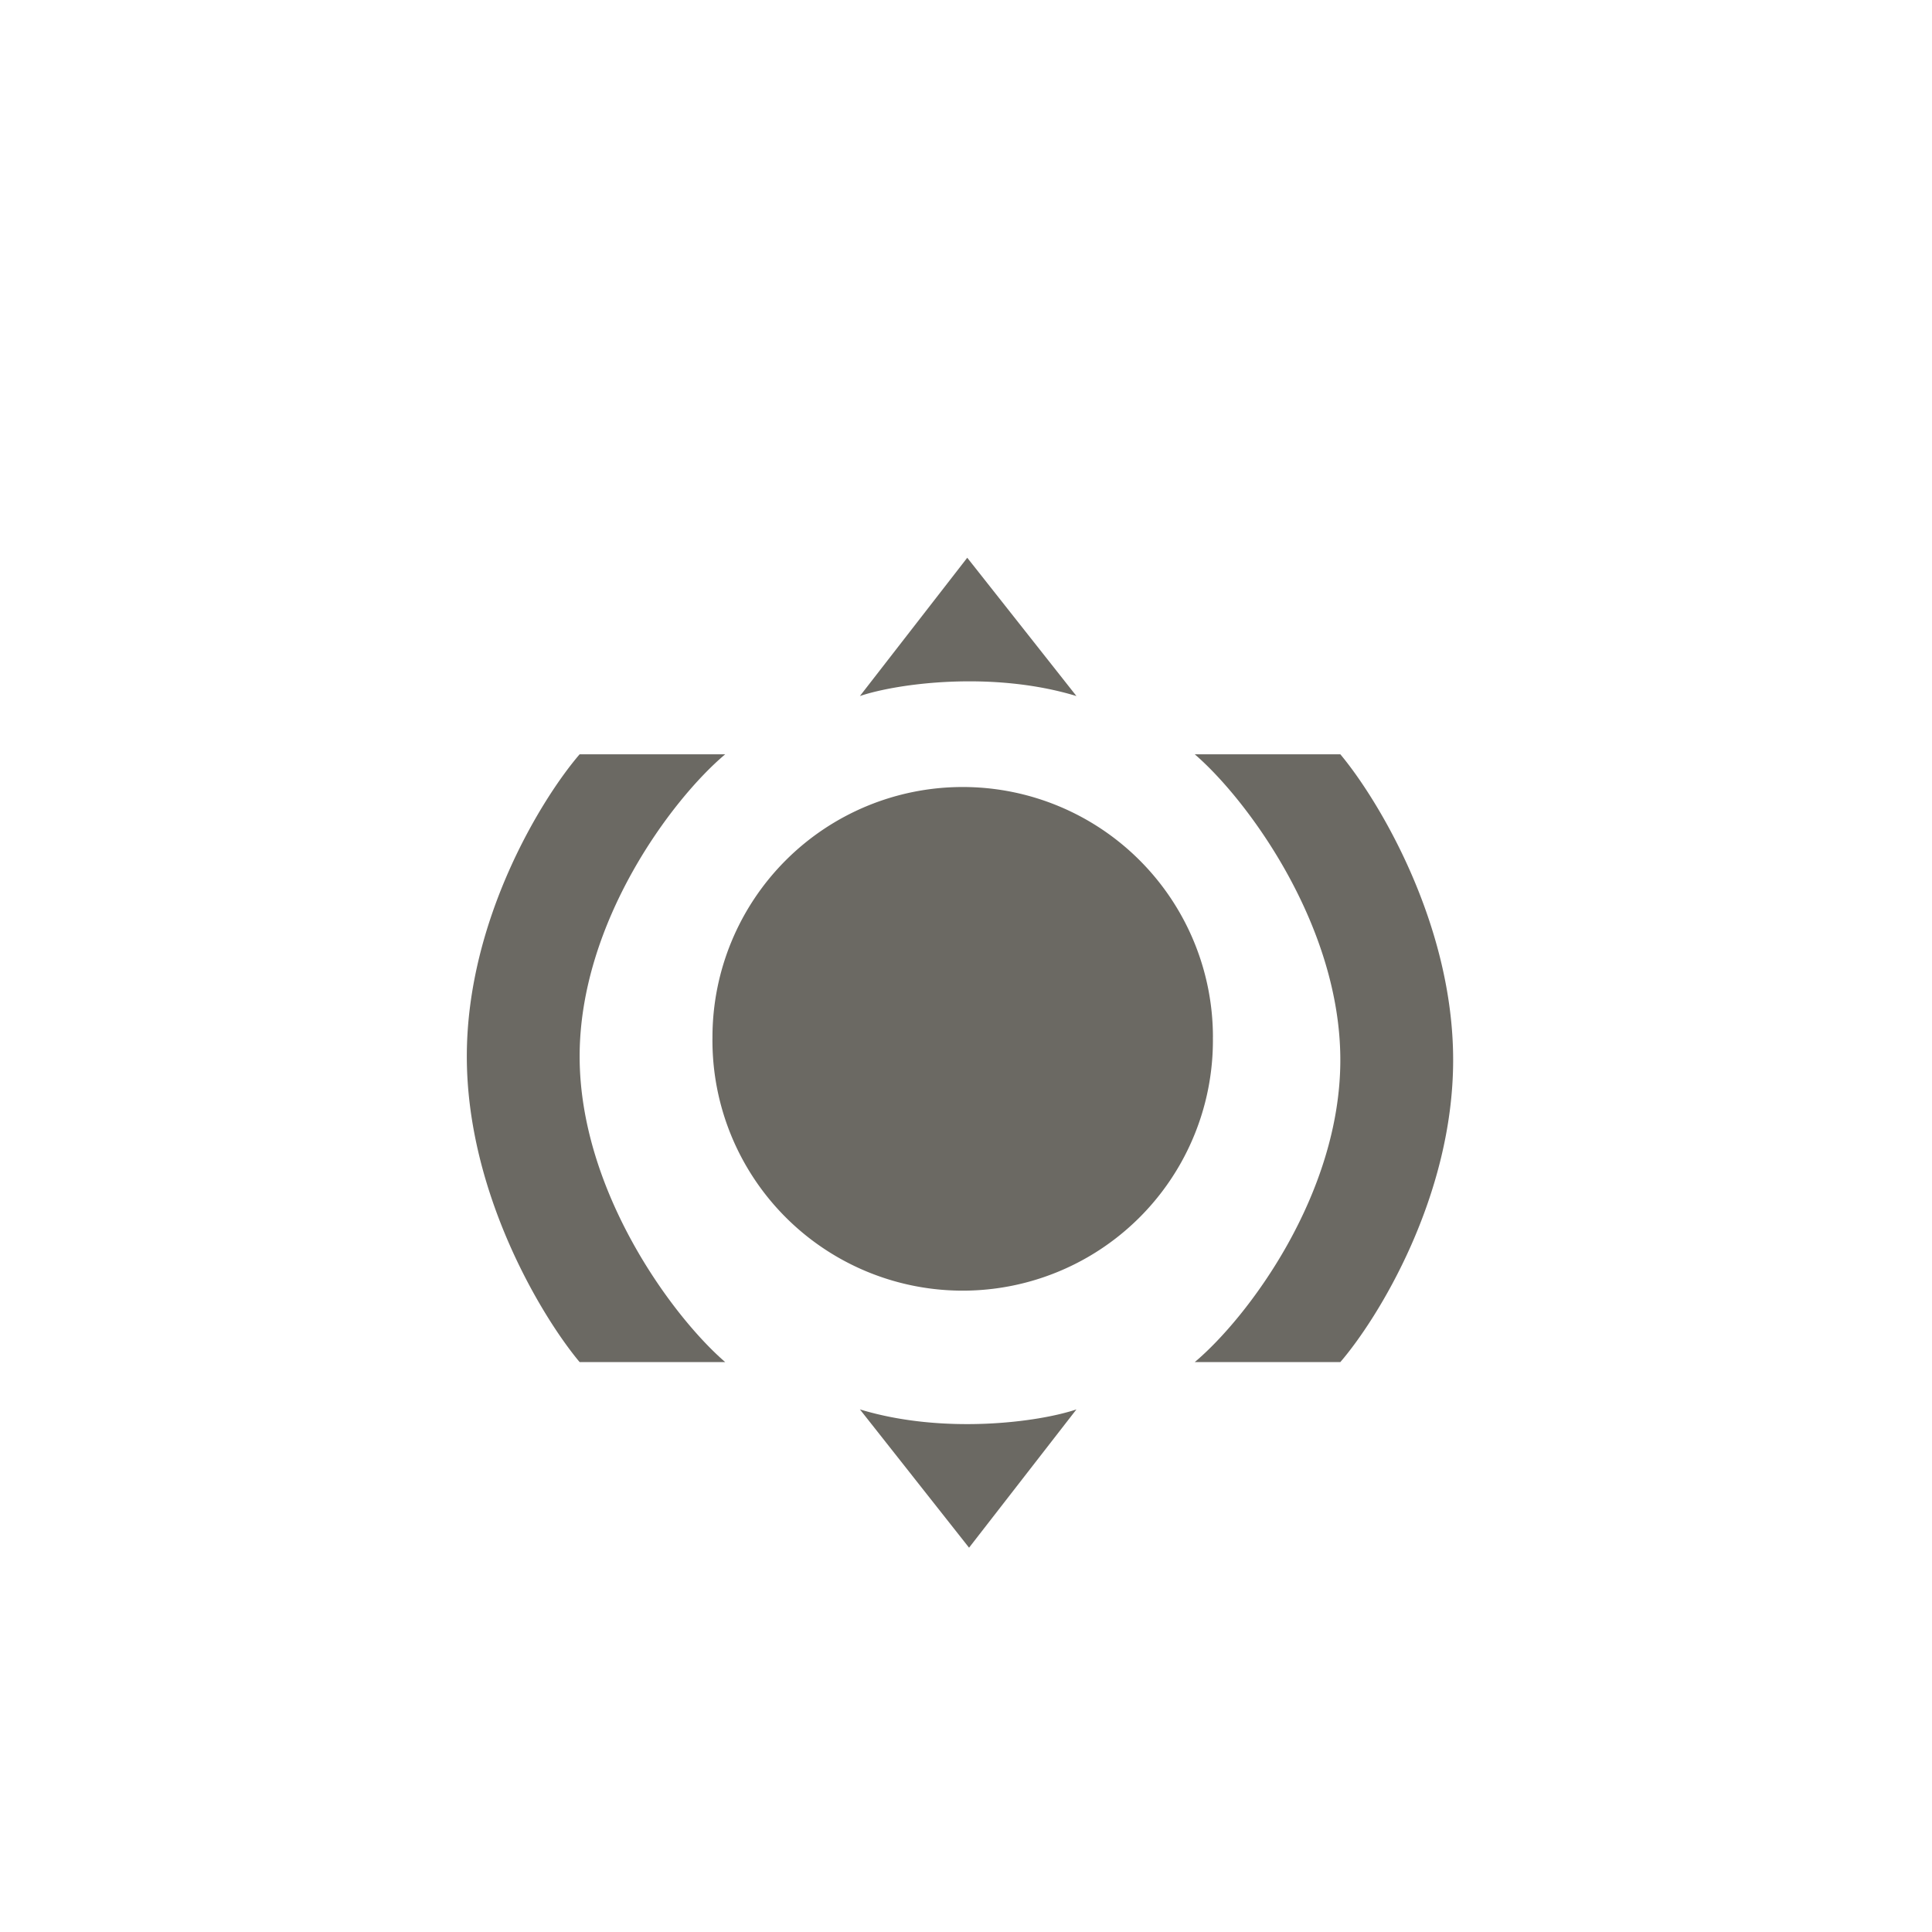 <svg width="48" height="48" fill="none" xmlns="http://www.w3.org/2000/svg"><path fill-rule="evenodd" clip-rule="evenodd" d="M26.744 17.293c-2.08-.633-4.446-.316-5.38 0l2.667-3.436 2.713 3.436Zm3.39 8.477a6.217 6.217 0 1 1-12.433 0 6.217 6.217 0 0 1 12.434 0Zm-3.39 9.246c-.934.317-3.3.633-5.38 0l2.712 3.436 2.668-3.436Zm-8.726-1.175h-3.617c-.934-1.116-2.803-4.196-2.803-7.596 0-3.4 1.869-6.42 2.803-7.505h3.617c-1.326 1.115-3.617 4.178-3.617 7.505 0 3.328 2.29 6.45 3.617 7.596ZM33.3 18.74h-3.617c1.326 1.145 3.617 4.268 3.617 7.596 0 3.327-2.291 6.39-3.617 7.505H33.3c.934-1.085 2.803-4.106 2.803-7.506 0-3.4-1.87-6.48-2.803-7.595Z" fill="#6B6963"/></svg>